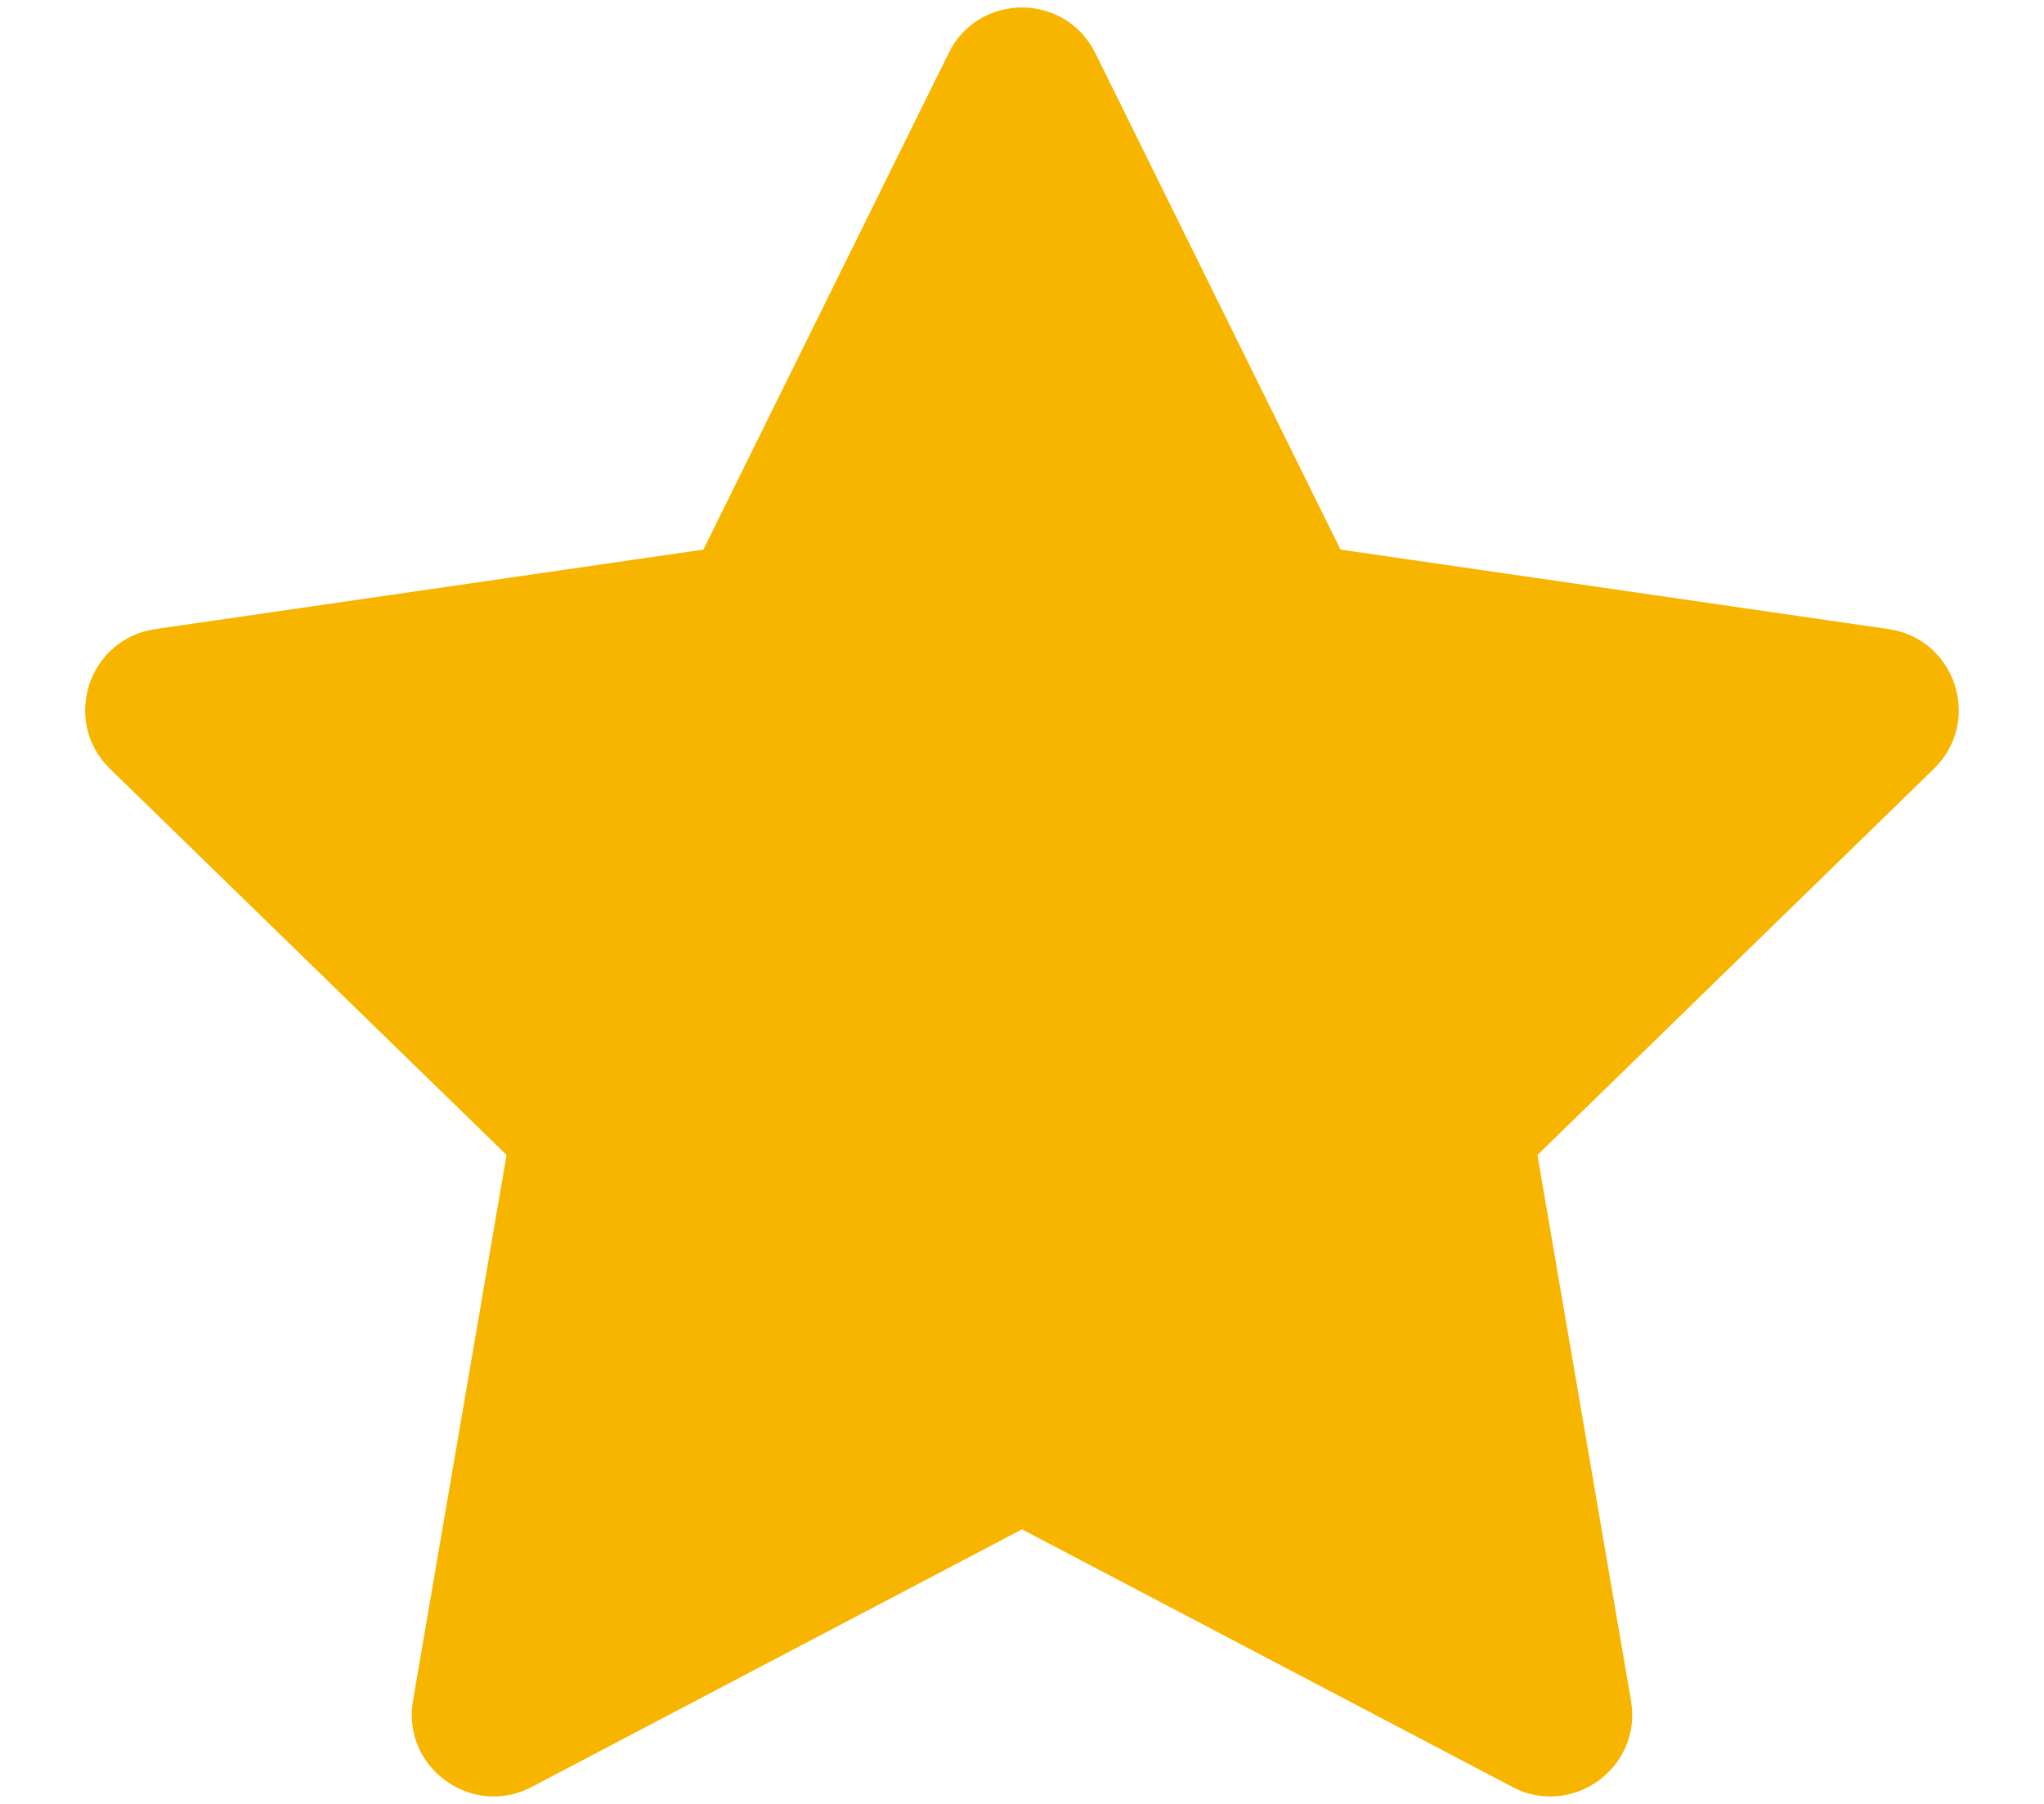 <svg width="17" height="15" viewBox="0 0 17 15" fill="none" xmlns="http://www.w3.org/2000/svg">
<path d="M8.5 0.062C8.257 0.062 8.013 0.19 7.89 0.442L5.85 4.57L1.292 5.231C0.734 5.312 0.51 5.998 0.914 6.392L4.213 9.604L3.435 14.141C3.359 14.58 3.709 14.938 4.106 14.938C4.211 14.938 4.319 14.914 4.424 14.858L8.5 12.717L12.577 14.858C12.682 14.914 12.79 14.938 12.895 14.938C13.292 14.938 13.64 14.58 13.565 14.141L12.787 9.604L16.085 6.392C16.489 5.998 16.266 5.312 15.707 5.231L11.149 4.57L9.11 0.442C8.986 0.19 8.742 0.062 8.5 0.062Z" fill="#F7B500"/>
</svg>
